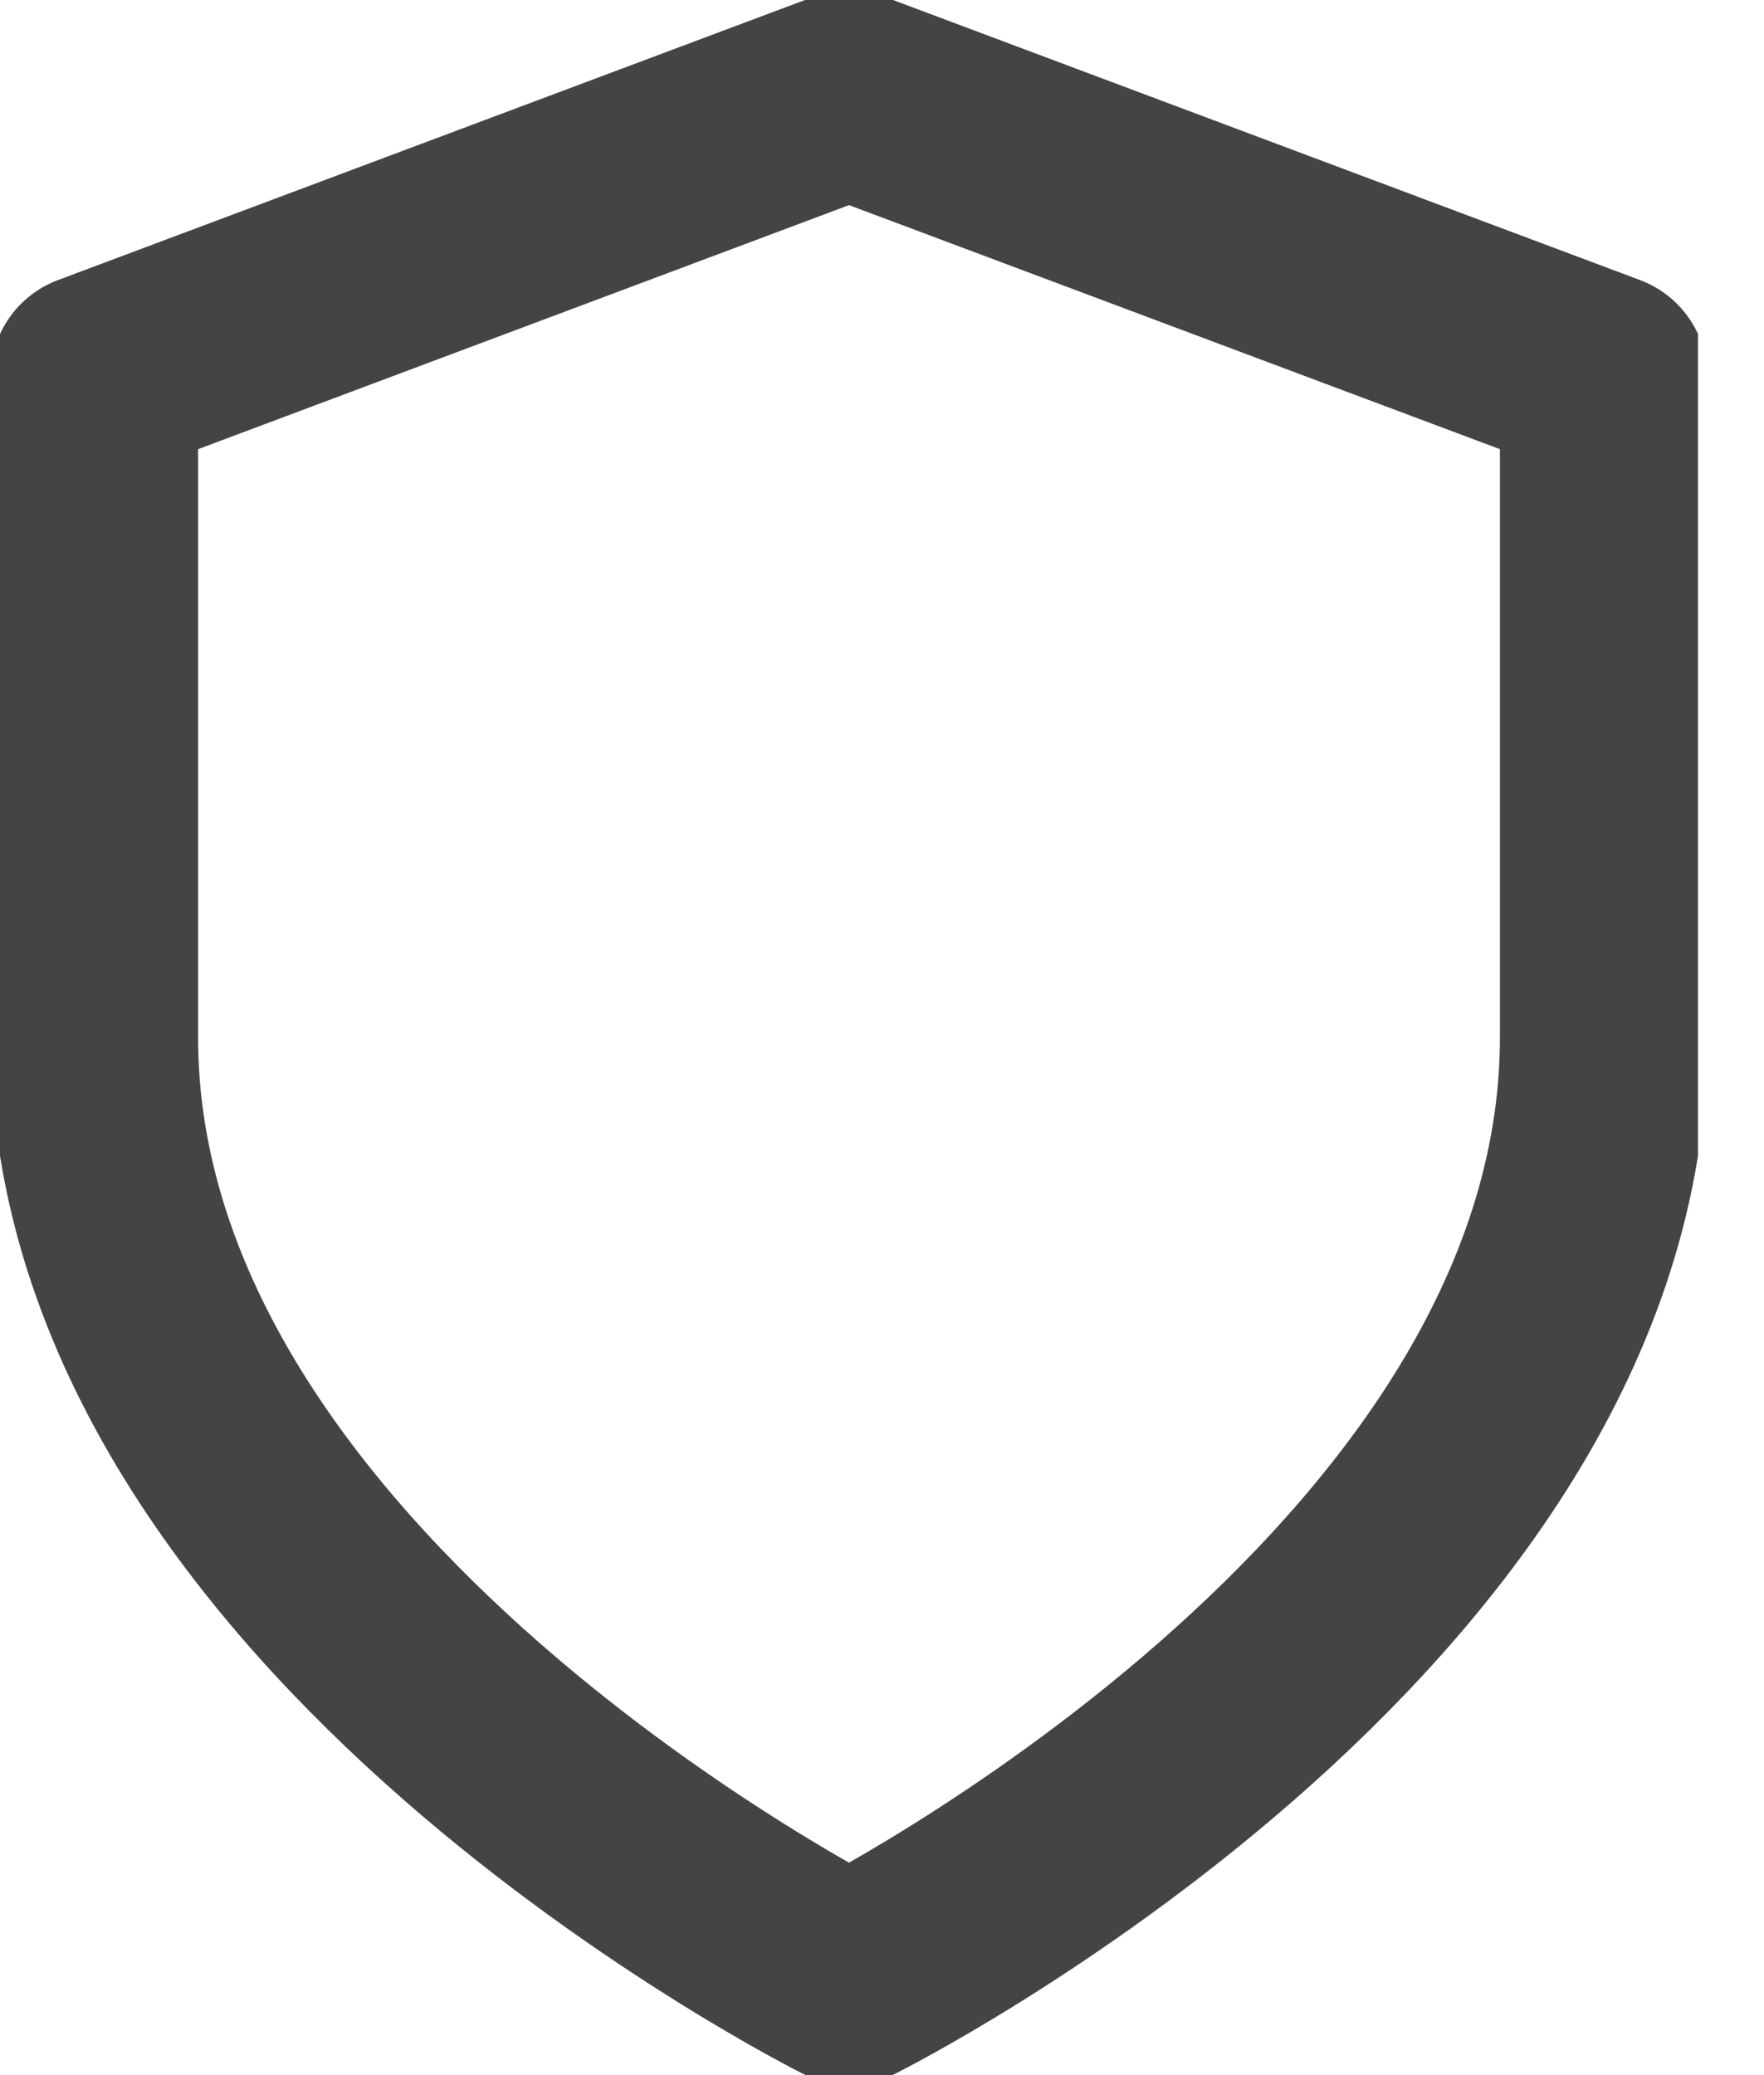 <svg xmlns="http://www.w3.org/2000/svg" width="17" height="20" fill="none" viewBox="0 0 17 20"><g clip-path="url(#clip0)"><path stroke="#444" stroke-linecap="round" stroke-linejoin="round" stroke-width="2" d="M8.182 19.091C8.182 19.091 15.455 15.455 15.455 10V3.636L8.182 0.909L0.909 3.636V10C0.909 15.455 8.182 19.091 8.182 19.091Z"/></g><defs><clipPath id="clip0"><rect width="16.364" height="20" fill="#fff"/></clipPath></defs></svg>